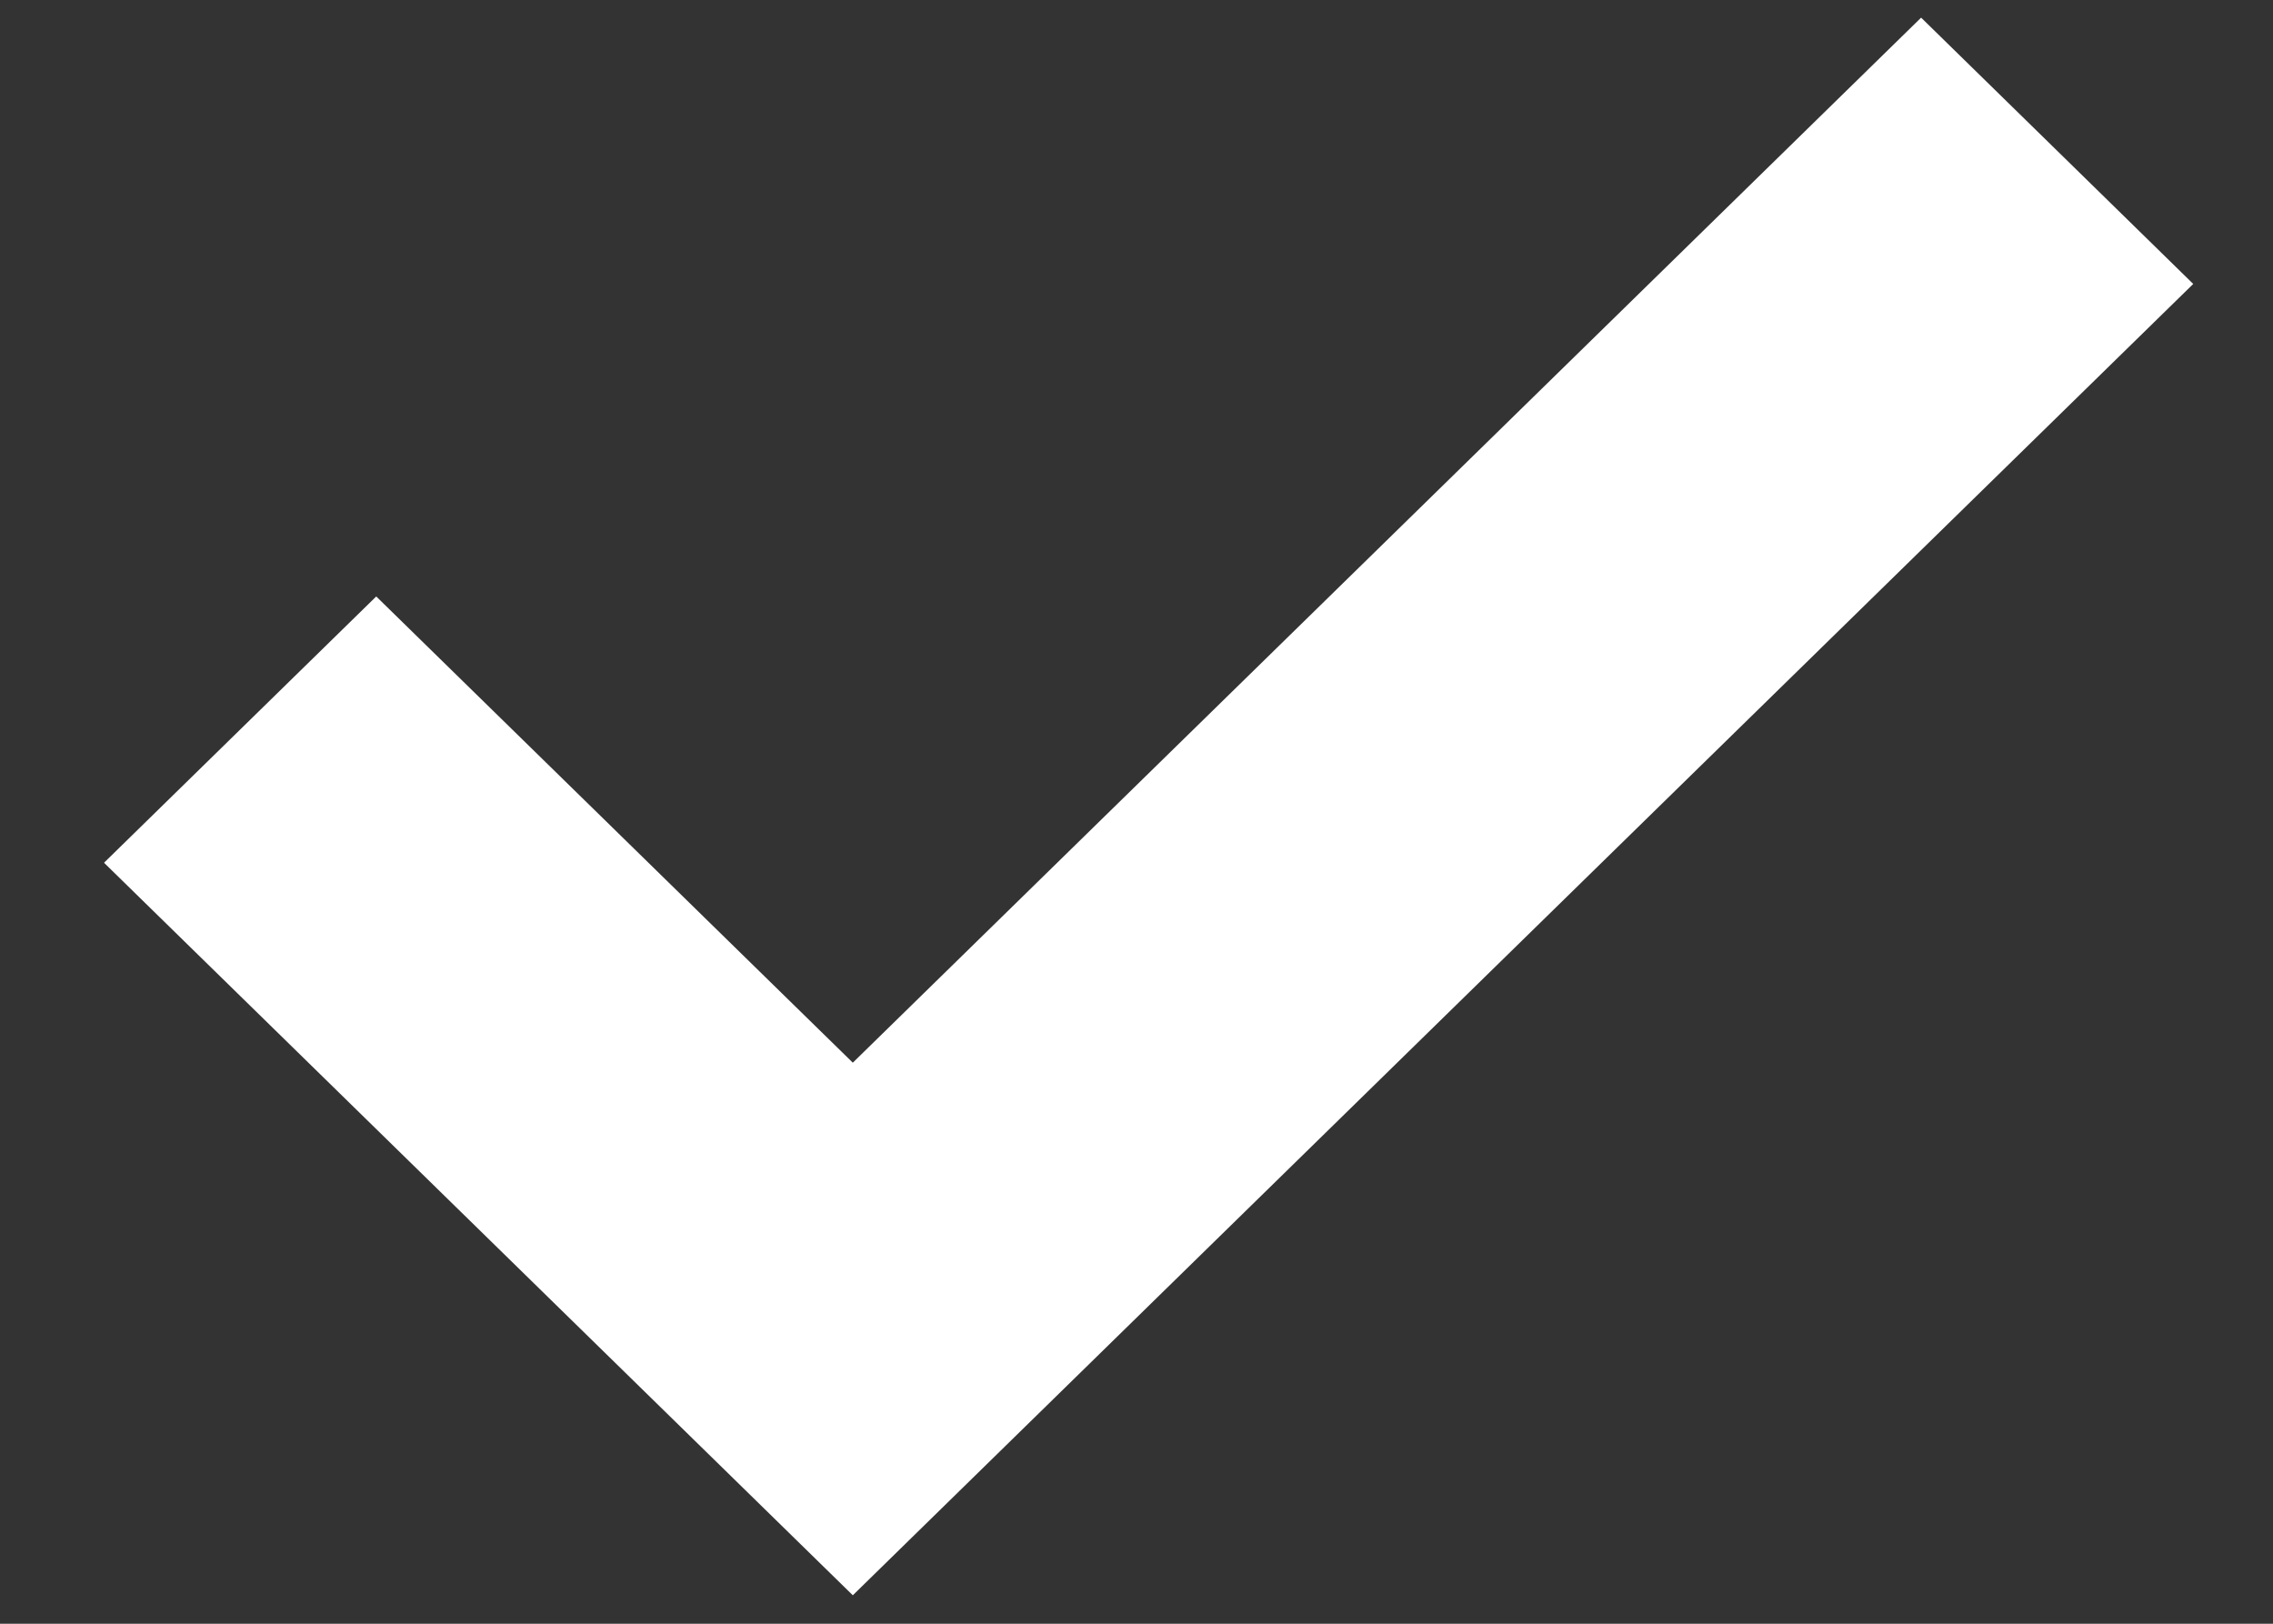 <svg width="21" height="15" viewBox="0 0 21 15" fill="none" xmlns="http://www.w3.org/2000/svg">
<rect x="0" y="0" width="21" height="15" fill="#333333" stroke="none"/>
<path d="M3.476 5.51L0.961 7.97L7.879 14.737L20.263 2.623L17.749 0.163L7.879 9.817L3.476 5.51Z" fill="white"/>
</svg>

